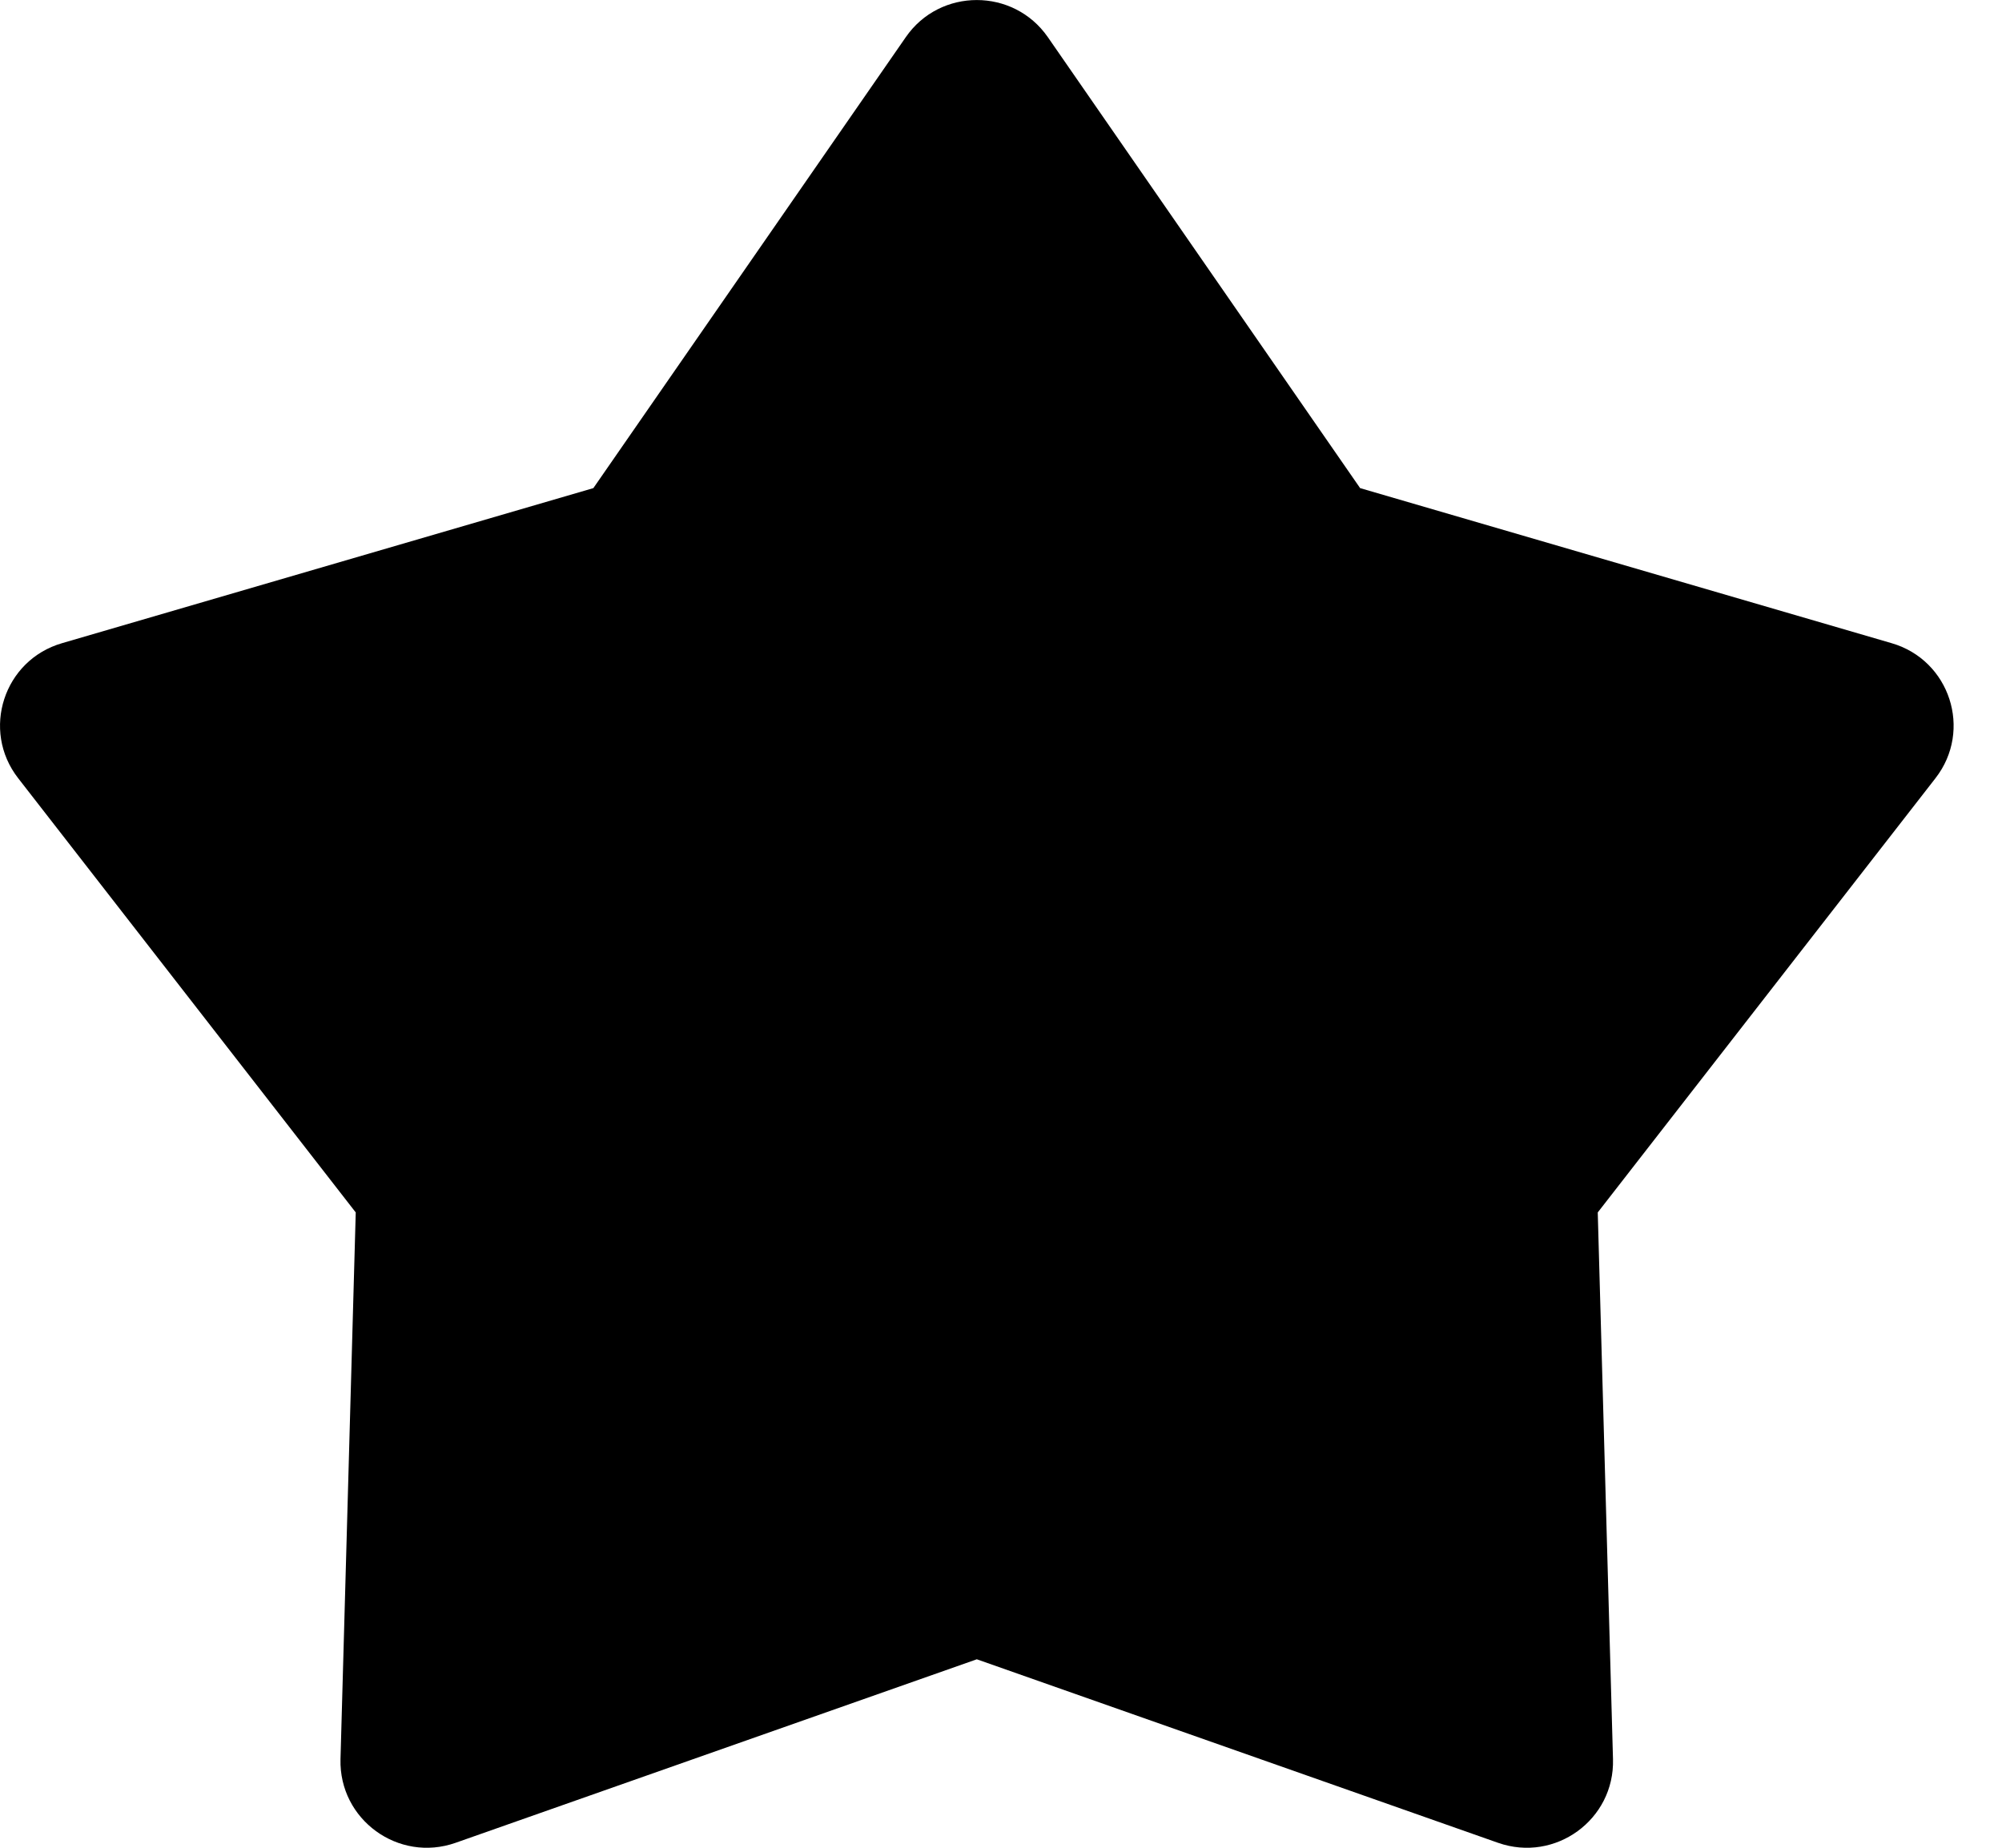 <svg width="13" height="12" viewBox="0 0 13 12" fill="none" xmlns="http://www.w3.org/2000/svg" id="star">
<path fill-rule="evenodd" clip-rule="evenodd" d="M9.728 11.968L6.343 10.776L2.958 11.968C2.587 12.098 2.201 11.817 2.211 11.425L2.31 7.874L0.118 5.054C-0.124 4.743 0.024 4.287 0.403 4.177L3.853 3.17L5.882 0.241C6.104 -0.08 6.581 -0.08 6.804 0.241L8.832 3.17L12.283 4.177C12.662 4.287 12.81 4.743 12.568 5.054L10.375 7.874L10.474 11.425C10.485 11.817 10.099 12.098 9.728 11.968Z" fill="currentColor"/>
</svg>
